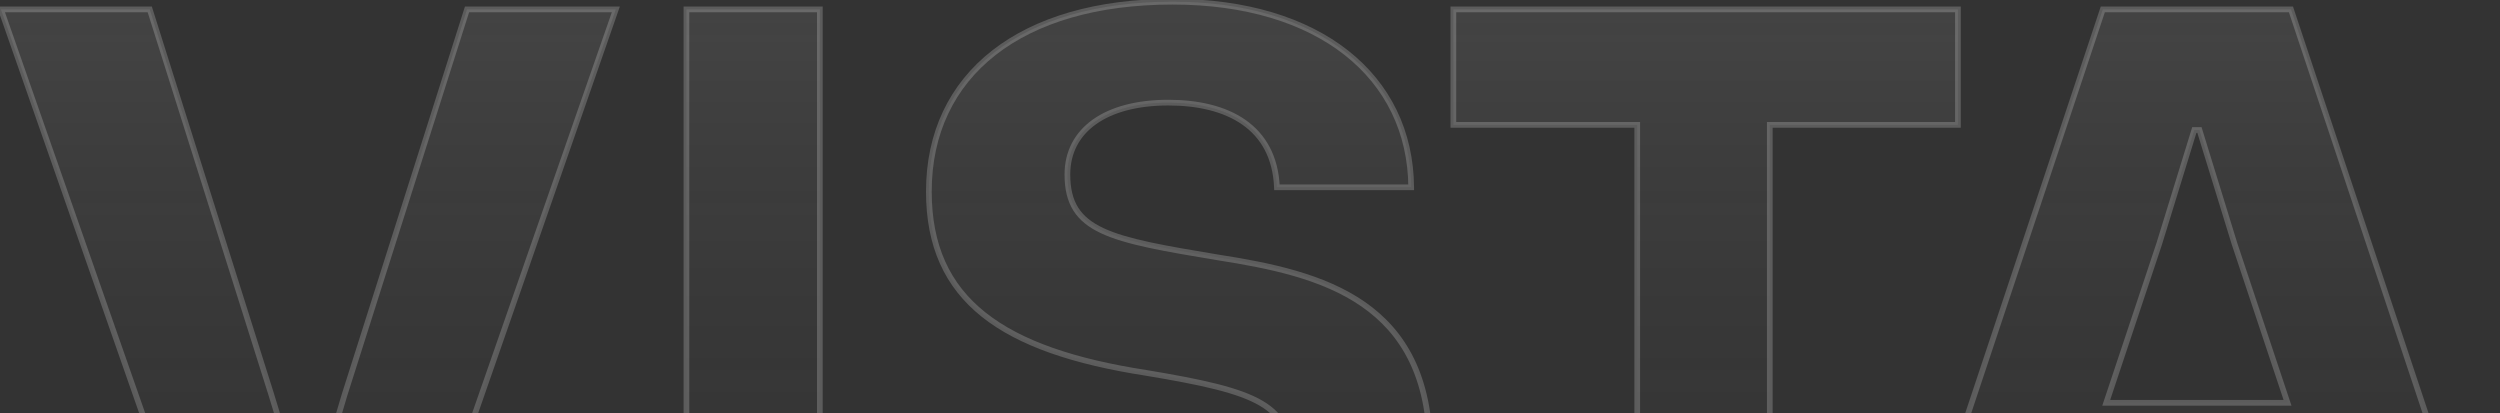 <svg width="877" height="145" viewBox="0 0 877 145" fill="none" xmlns="http://www.w3.org/2000/svg">
<rect x="0" y="0" width="877" height="145" fill="#333333" stroke="none"/>
<mask id="path-1-outside-1_80_3959" maskUnits="userSpaceOnUse" x="-2" y="-1" width="880" height="227" fill="black">
<rect fill="white" x="-2" y="-1" width="880" height="227"/>
<path d="M76.833 222L0.333 3.3H52.533L95.133 138.3L107.133 177.6H109.233L120.933 138.3L163.833 3.3H216.033L139.833 222H76.833ZM240.802 222V3.3H287.602V222H240.802ZM411.645 224.7C352.545 224.7 321.345 195.9 321.345 153.3H368.745C369.345 174.9 382.245 189 413.445 189C437.445 189 453.045 180.3 453.045 162.9C453.045 141.9 441.645 137.4 402.045 130.8C351.645 123 325.845 105.3 325.845 67.2C325.845 26.1 358.245 0.6 411.345 0.6C462.645 0.6 494.745 26.7 495.045 65.7H447.945C447.045 44.4 430.545 36 409.845 36C387.945 36 374.445 45.6 374.445 61.2C374.445 81.3 389.445 84 427.245 90.3C463.845 96 501.645 105.6 501.645 158.4C501.645 197.7 471.345 224.7 411.645 224.7ZM574.341 222V43.8H509.841V3.3H686.841V43.8H620.841V222H574.341ZM664.765 222L737.665 3.3H803.665L876.565 222H827.965L813.265 177H728.065L713.365 222H664.765ZM738.865 141.3H802.465L783.865 85.5L771.565 45.6H769.765L757.465 85.5L738.865 141.3Z"/>
</mask>
<path d="M76.833 222L0.333 3.3H52.533L95.133 138.3L107.133 177.6H109.233L120.933 138.3L163.833 3.3H216.033L139.833 222H76.833ZM240.802 222V3.3H287.602V222H240.802ZM411.645 224.7C352.545 224.7 321.345 195.9 321.345 153.3H368.745C369.345 174.9 382.245 189 413.445 189C437.445 189 453.045 180.3 453.045 162.9C453.045 141.9 441.645 137.4 402.045 130.8C351.645 123 325.845 105.3 325.845 67.2C325.845 26.1 358.245 0.6 411.345 0.6C462.645 0.6 494.745 26.7 495.045 65.7H447.945C447.045 44.4 430.545 36 409.845 36C387.945 36 374.445 45.6 374.445 61.2C374.445 81.3 389.445 84 427.245 90.3C463.845 96 501.645 105.6 501.645 158.4C501.645 197.7 471.345 224.7 411.645 224.7ZM574.341 222V43.8H509.841V3.3H686.841V43.8H620.841V222H574.341ZM664.765 222L737.665 3.3H803.665L876.565 222H827.965L813.265 177H728.065L713.365 222H664.765ZM738.865 141.3H802.465L783.865 85.5L771.565 45.6H769.765L757.465 85.5L738.865 141.3Z" fill="url(#paint0_linear_80_3959)" style=""/>
<path d="M76.833 222L75.889 222.33L76.123 223H76.833V222ZM0.333 3.3V2.3H-1.076L-0.611 3.63L0.333 3.3ZM52.533 3.3L53.486 2.999L53.266 2.3H52.533V3.3ZM95.133 138.3L96.089 138.008L96.087 137.999L95.133 138.3ZM107.133 177.6L106.176 177.892L106.393 178.6H107.133V177.6ZM109.233 177.6V178.6H109.978L110.191 177.885L109.233 177.6ZM120.933 138.3L119.98 137.997L119.977 138.006L119.974 138.015L120.933 138.3ZM163.833 3.3V2.3H163.101L162.88 2.997L163.833 3.3ZM216.033 3.3L216.977 3.629L217.44 2.3H216.033V3.3ZM139.833 222V223H140.543L140.777 222.329L139.833 222ZM77.777 221.67L1.277 2.97L-0.611 3.63L75.889 222.33L77.777 221.67ZM0.333 4.3H52.533V2.3H0.333V4.3ZM51.579 3.601L94.179 138.601L96.087 137.999L53.486 2.999L51.579 3.601ZM94.176 138.592L106.176 177.892L108.089 177.308L96.089 138.008L94.176 138.592ZM107.133 178.6H109.233V176.6H107.133V178.6ZM110.191 177.885L121.891 138.585L119.974 138.015L108.274 177.315L110.191 177.885ZM121.886 138.603L164.786 3.603L162.88 2.997L119.98 137.997L121.886 138.603ZM163.833 4.3H216.033V2.3H163.833V4.3ZM215.089 2.971L138.888 221.671L140.777 222.329L216.977 3.629L215.089 2.971ZM139.833 221H76.833V223H139.833V221ZM240.802 222H239.802V223H240.802V222ZM240.802 3.3V2.3H239.802V3.3H240.802ZM287.602 3.3H288.602V2.3H287.602V3.3ZM287.602 222V223H288.602V222H287.602ZM241.802 222V3.3H239.802V222H241.802ZM240.802 4.3H287.602V2.3H240.802V4.3ZM286.602 3.3V222H288.602V3.3H286.602ZM287.602 221H240.802V223H287.602V221ZM321.345 153.3V152.3H320.345V153.3H321.345ZM368.745 153.3L369.744 153.272L369.717 152.3H368.745V153.3ZM402.045 130.8L402.209 129.814L402.197 129.812L402.045 130.8ZM495.045 65.7V66.7H496.052L496.045 65.692L495.045 65.7ZM447.945 65.7L446.945 65.742L446.986 66.7H447.945V65.7ZM427.245 90.3L427.08 91.286L427.091 91.288L427.245 90.3ZM411.645 223.7C382.245 223.7 359.922 216.536 344.968 204.204C330.037 191.89 322.345 174.337 322.345 153.3H320.345C320.345 174.863 328.252 193.01 343.696 205.746C359.117 218.464 381.944 225.7 411.645 225.7V223.7ZM321.345 154.3H368.745V152.3H321.345V154.3ZM367.745 153.328C368.05 164.323 371.496 173.549 378.966 180.006C386.414 186.447 397.711 190 413.445 190V188C397.978 188 387.225 184.503 380.274 178.494C373.343 172.501 370.039 163.877 369.744 153.272L367.745 153.328ZM413.445 190C425.541 190 435.655 187.811 442.778 183.321C449.957 178.795 454.045 171.957 454.045 162.9H452.045C452.045 171.243 448.332 177.455 441.711 181.629C435.034 185.839 425.348 188 413.445 188V190ZM454.045 162.9C454.045 157.569 453.323 153.182 451.544 149.517C449.756 145.831 446.94 142.957 442.9 140.587C434.91 135.901 421.959 133.105 402.209 129.814L401.88 131.786C421.73 135.095 434.279 137.849 441.889 142.313C445.649 144.518 448.158 147.119 449.745 150.39C451.341 153.68 452.045 157.731 452.045 162.9H454.045ZM402.197 129.812C377.054 125.921 358.213 119.58 345.668 109.581C333.186 99.632 326.845 85.986 326.845 67.2H324.845C324.845 86.514 331.403 100.768 344.421 111.144C357.376 121.47 376.635 127.879 401.892 131.788L402.197 129.812ZM326.845 67.2C326.845 46.94 334.816 30.588 349.298 19.276C363.807 7.941 384.941 1.6 411.345 1.6V-0.4C384.648 -0.4 363.032 6.009 348.066 17.699C333.073 29.412 324.845 46.36 324.845 67.2H326.845ZM411.345 1.6C436.835 1.6 457.447 8.085 471.701 19.311C485.933 30.52 493.897 46.506 494.045 65.708L496.045 65.692C495.892 45.894 487.656 29.331 472.938 17.739C458.242 6.165 437.154 -0.4 411.345 -0.4V1.6ZM495.045 64.7H447.945V66.7H495.045V64.7ZM448.944 65.658C448.482 54.721 443.992 46.997 436.892 42.042C429.838 37.12 420.309 35 409.845 35V37C420.08 37 429.152 39.08 435.747 43.683C442.297 48.253 446.508 55.379 446.945 65.742L448.944 65.658ZM409.845 35C398.765 35 389.688 37.426 383.352 41.935C376.98 46.47 373.445 53.072 373.445 61.2H375.445C375.445 53.728 378.659 47.73 384.512 43.565C390.401 39.374 399.024 37 409.845 37V35ZM373.445 61.2C373.445 66.347 374.405 70.487 376.532 73.873C378.661 77.26 381.892 79.789 386.245 81.83C394.876 85.879 408.246 88.147 427.08 91.286L427.409 89.314C408.443 86.153 395.413 83.921 387.094 80.02C382.972 78.086 380.091 75.777 378.226 72.809C376.359 69.838 375.445 66.103 375.445 61.2H373.445ZM427.091 91.288C445.4 94.14 463.785 97.943 477.6 107.51C491.322 117.012 500.645 132.285 500.645 158.4H502.645C502.645 131.715 493.067 115.788 478.739 105.865C464.504 96.007 445.689 92.16 427.398 89.312L427.091 91.288ZM500.645 158.4C500.645 177.768 493.192 194.04 478.419 205.497C463.615 216.979 441.359 223.7 411.645 223.7V225.7C441.63 225.7 464.374 218.921 479.645 207.078C494.947 195.21 502.645 178.332 502.645 158.4H500.645ZM574.341 222H573.341V223H574.341V222ZM574.341 43.8H575.341V42.8H574.341V43.8ZM509.841 43.8H508.841V44.8H509.841V43.8ZM509.841 3.3V2.3H508.841V3.3H509.841ZM686.841 3.3H687.841V2.3H686.841V3.3ZM686.841 43.8V44.8H687.841V43.8H686.841ZM620.841 43.8V42.8H619.841V43.8H620.841ZM620.841 222V223H621.841V222H620.841ZM575.341 222V43.8H573.341V222H575.341ZM574.341 42.8H509.841V44.8H574.341V42.8ZM510.841 43.8V3.3H508.841V43.8H510.841ZM509.841 4.3H686.841V2.3H509.841V4.3ZM685.841 3.3V43.8H687.841V3.3H685.841ZM686.841 42.8H620.841V44.8H686.841V42.8ZM619.841 43.8V222H621.841V43.8H619.841ZM620.841 221H574.341V223H620.841V221ZM664.765 222L663.816 221.684L663.377 223H664.765V222ZM737.665 3.3V2.3H736.944L736.716 2.984L737.665 3.3ZM803.665 3.3L804.614 2.984L804.386 2.3H803.665V3.3ZM876.565 222V223H877.952L877.514 221.684L876.565 222ZM827.965 222L827.014 222.311L827.24 223H827.965V222ZM813.265 177L814.215 176.689L813.99 176H813.265V177ZM728.065 177V176H727.34L727.114 176.689L728.065 177ZM713.365 222V223H714.09L714.315 222.311L713.365 222ZM738.865 141.3L737.916 140.984L737.477 142.3H738.865V141.3ZM802.465 141.3V142.3H803.852L803.414 140.984L802.465 141.3ZM783.865 85.5L782.909 85.795L782.913 85.805L782.916 85.816L783.865 85.5ZM771.565 45.6L772.52 45.305L772.303 44.6H771.565V45.6ZM769.765 45.6V44.6H769.027L768.809 45.305L769.765 45.6ZM757.465 85.5L758.414 85.816L758.417 85.805L758.42 85.795L757.465 85.5ZM665.714 222.316L738.614 3.616L736.716 2.984L663.816 221.684L665.714 222.316ZM737.665 4.3H803.665V2.3H737.665V4.3ZM802.716 3.616L875.616 222.316L877.514 221.684L804.614 2.984L802.716 3.616ZM876.565 221H827.965V223H876.565V221ZM828.915 221.689L814.215 176.689L812.314 177.311L827.014 222.311L828.915 221.689ZM813.265 176H728.065V178H813.265V176ZM727.114 176.689L712.414 221.689L714.315 222.311L729.015 177.311L727.114 176.689ZM713.365 221H664.765V223H713.365V221ZM738.865 142.3H802.465V140.3H738.865V142.3ZM803.414 140.984L784.814 85.184L782.916 85.816L801.516 141.616L803.414 140.984ZM784.82 85.205L772.52 45.305L770.609 45.895L782.909 85.795L784.82 85.205ZM771.565 44.6H769.765V46.6H771.565V44.6ZM768.809 45.305L756.509 85.205L758.42 85.795L770.72 45.895L768.809 45.305ZM756.516 85.184L737.916 140.984L739.814 141.616L758.414 85.816L756.516 85.184Z" fill="url(#paint1_linear_80_3959)" style="" mask="url(#path-1-outside-1_80_3959)"/>
<defs>
<linearGradient id="paint0_linear_80_3959" x1="438" y1="-23" x2="438" y2="277" gradientUnits="userSpaceOnUse">
<stop stop-color="white" stop-opacity="0.1" style="stop-color:white;stop-opacity:0.1;"/>
<stop offset="1" stop-color="white" stop-opacity="0" style="stop-color:none;stop-opacity:0;"/>
</linearGradient>
<linearGradient id="paint1_linear_80_3959" x1="438" y1="-23" x2="438" y2="277" gradientUnits="userSpaceOnUse">
<stop stop-color="white" stop-opacity="0.2" style="stop-color:white;stop-opacity:0.2;"/>
<stop offset="1" stop-color="white" stop-opacity="0.2" style="stop-color:white;stop-opacity:0.2;"/>
<stop offset="1" stop-color="white" stop-opacity="0.2" style="stop-color:white;stop-opacity:0.2;"/>
</linearGradient>
</defs>
</svg>
